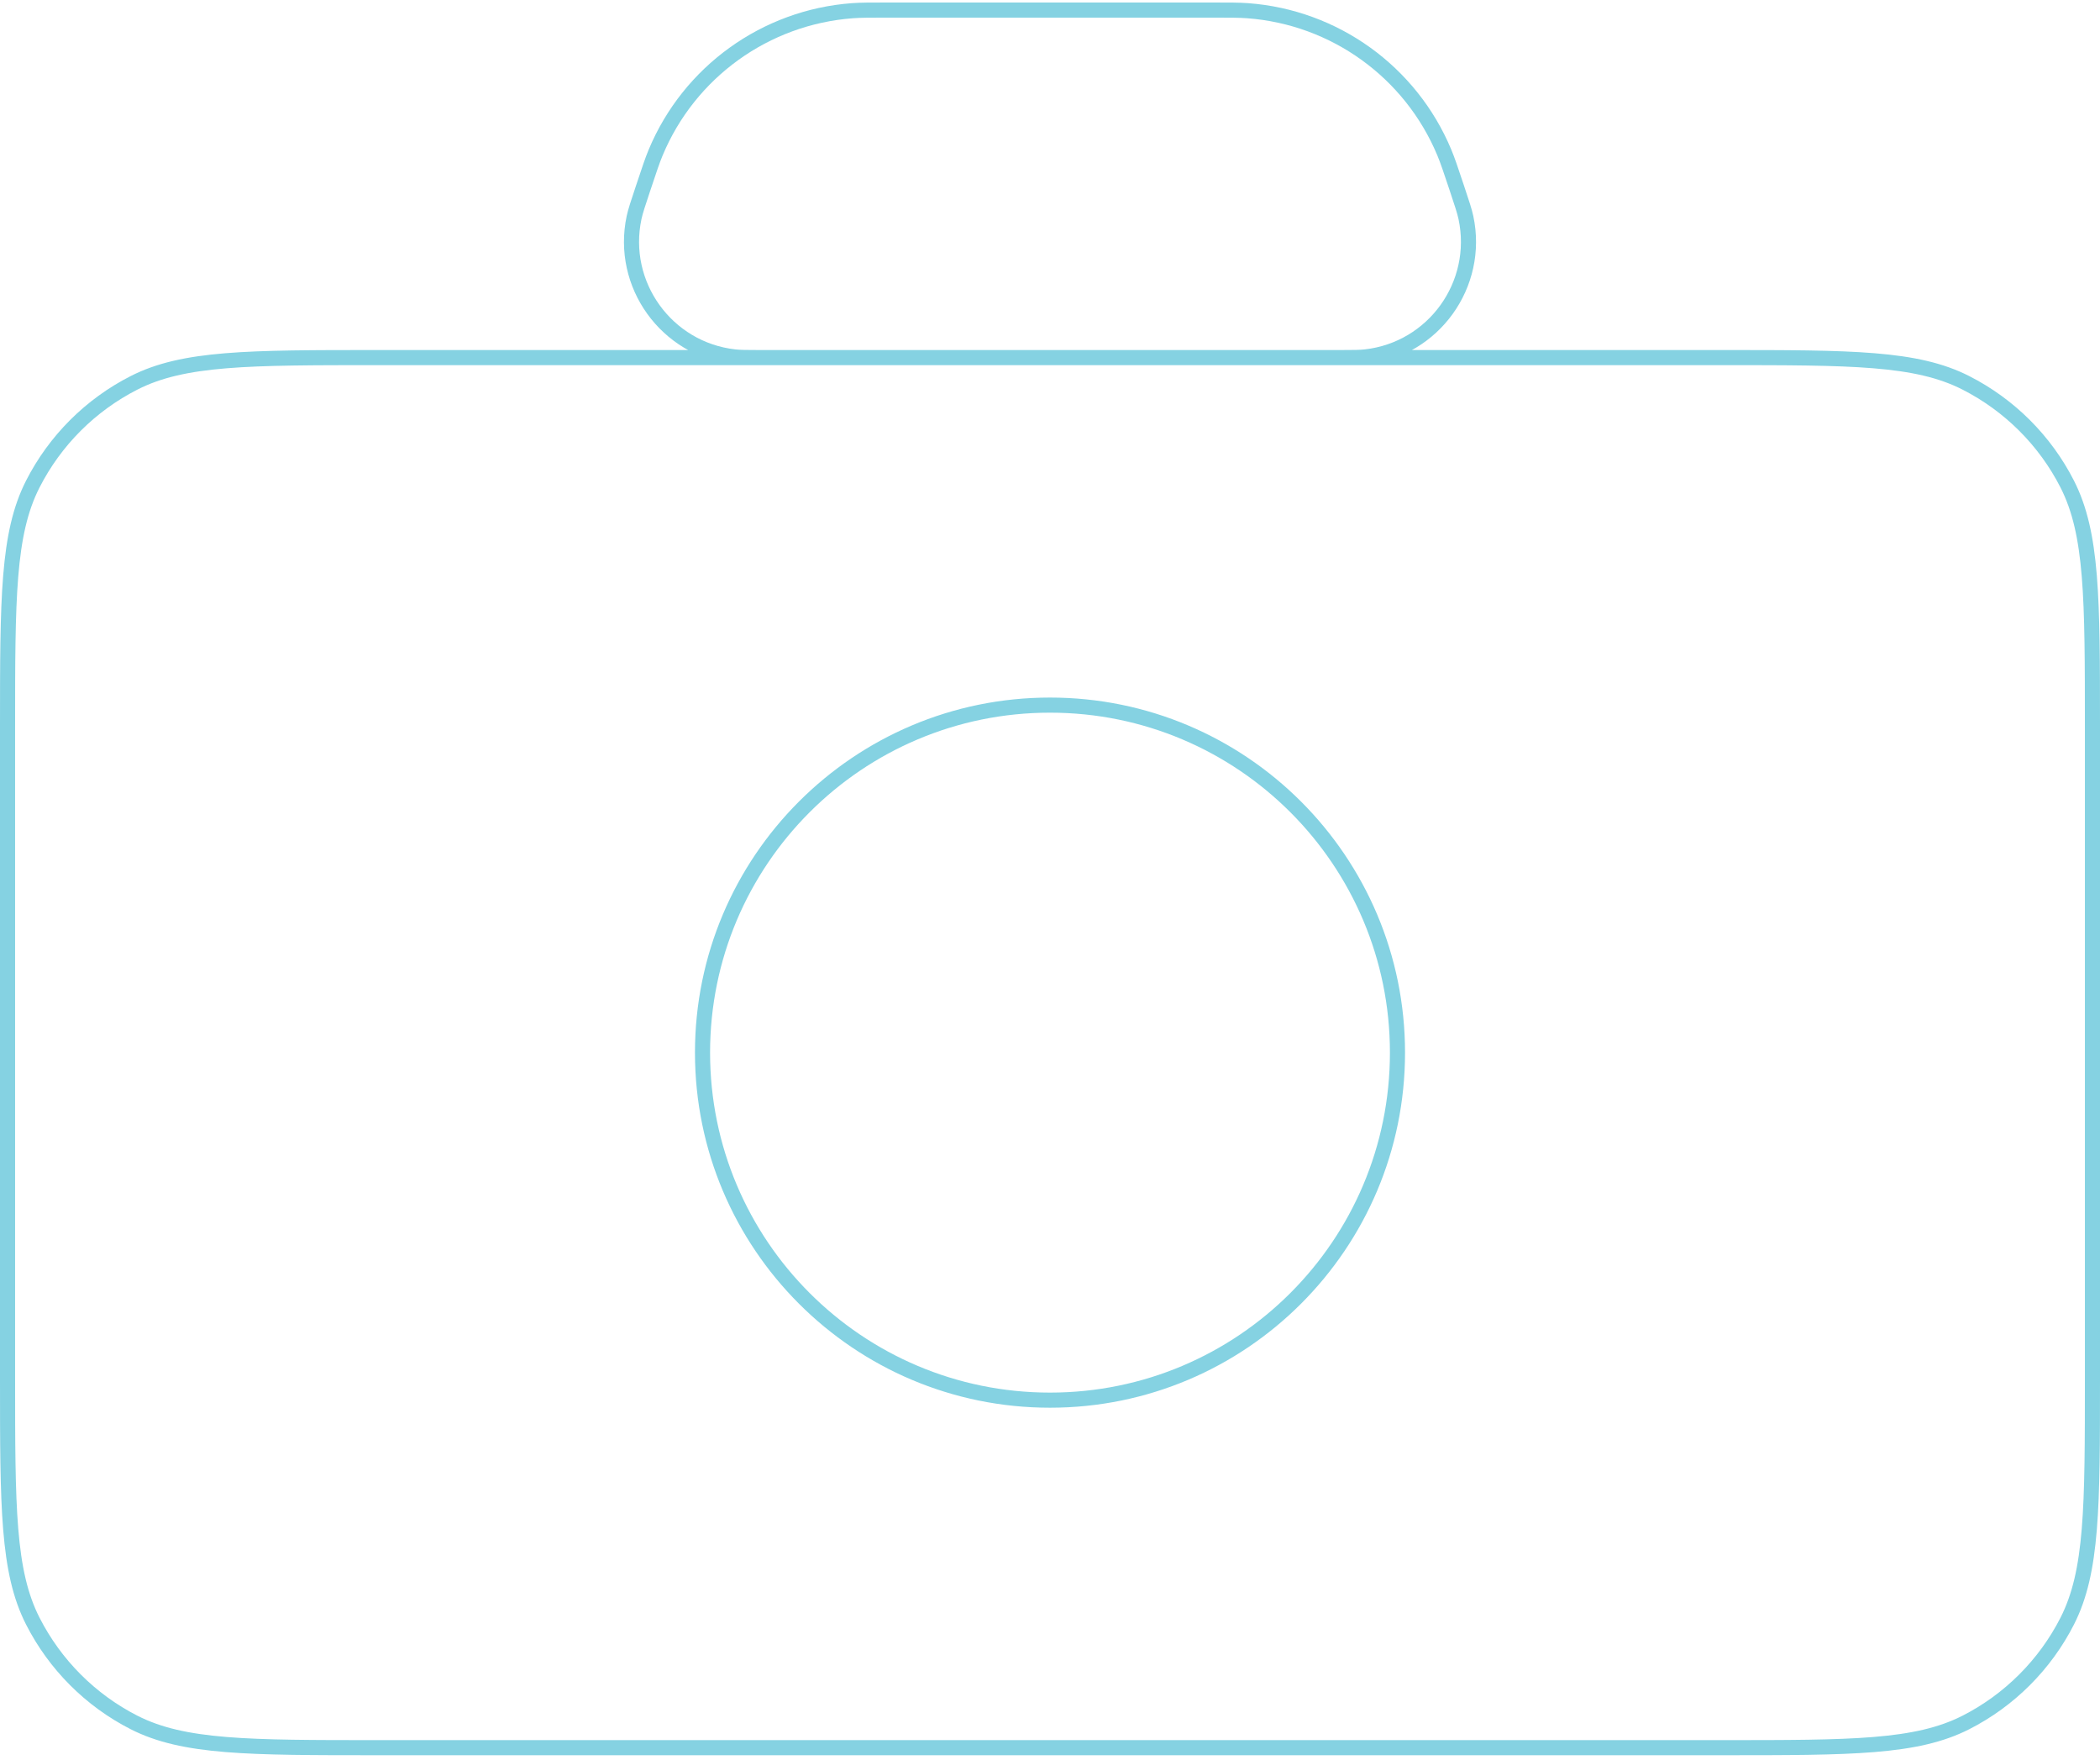 <svg width="278" height="233" viewBox="0 0 278 233" fill="none" xmlns="http://www.w3.org/2000/svg">
<path d="M100.498 47.333H50.07C32.895 47.333 24.301 47.333 17.741 50.676C11.971 53.616 7.283 58.304 4.342 64.074C1 70.634 1 79.228 1 96.403V182.27C1 199.445 1 208.02 4.342 214.58C7.283 220.35 11.971 225.054 17.741 227.994C24.294 231.333 32.878 231.333 50.019 231.333H227.981C245.122 231.333 253.693 231.333 260.247 227.994C266.017 225.054 270.721 220.35 273.661 214.58C277 208.026 277 199.455 277 182.314V96.353C277 79.211 277 70.628 273.661 64.074C270.721 58.304 266.017 53.616 260.247 50.676C253.687 47.333 245.111 47.333 227.936 47.333H177.499M100.498 47.333H101.445M100.498 47.333C100.69 47.333 100.892 47.333 101.105 47.333L101.445 47.333M100.498 47.333C98.871 47.333 97.959 47.324 97.238 47.243C88.228 46.235 82.049 37.659 83.941 28.793C84.117 27.968 84.465 26.924 85.154 24.856L85.184 24.769C85.971 22.408 86.364 21.227 86.799 20.186C91.25 9.52 101.329 2.266 112.855 1.416C113.981 1.333 115.218 1.333 117.707 1.333H160.292C162.78 1.333 164.028 1.333 165.153 1.416C176.679 2.266 186.748 9.52 191.199 20.186C191.634 21.227 192.029 22.407 192.816 24.767C193.525 26.894 193.88 27.957 194.058 28.794C195.95 37.66 189.781 46.235 180.771 47.243C180.05 47.324 179.129 47.333 177.499 47.333M101.445 47.333H176.551M176.551 47.333H177.499M176.551 47.333L176.891 47.333C177.105 47.333 177.307 47.333 177.499 47.333M139 185.333C113.595 185.333 93 164.738 93 139.333C93 113.928 113.595 93.333 139 93.333C164.405 93.333 185 113.928 185 139.333C185 164.738 164.405 185.333 139 185.333Z" stroke="#85D2E2" stroke-width="2" stroke-linecap="round" stroke-linejoin="round"/>
</svg>
